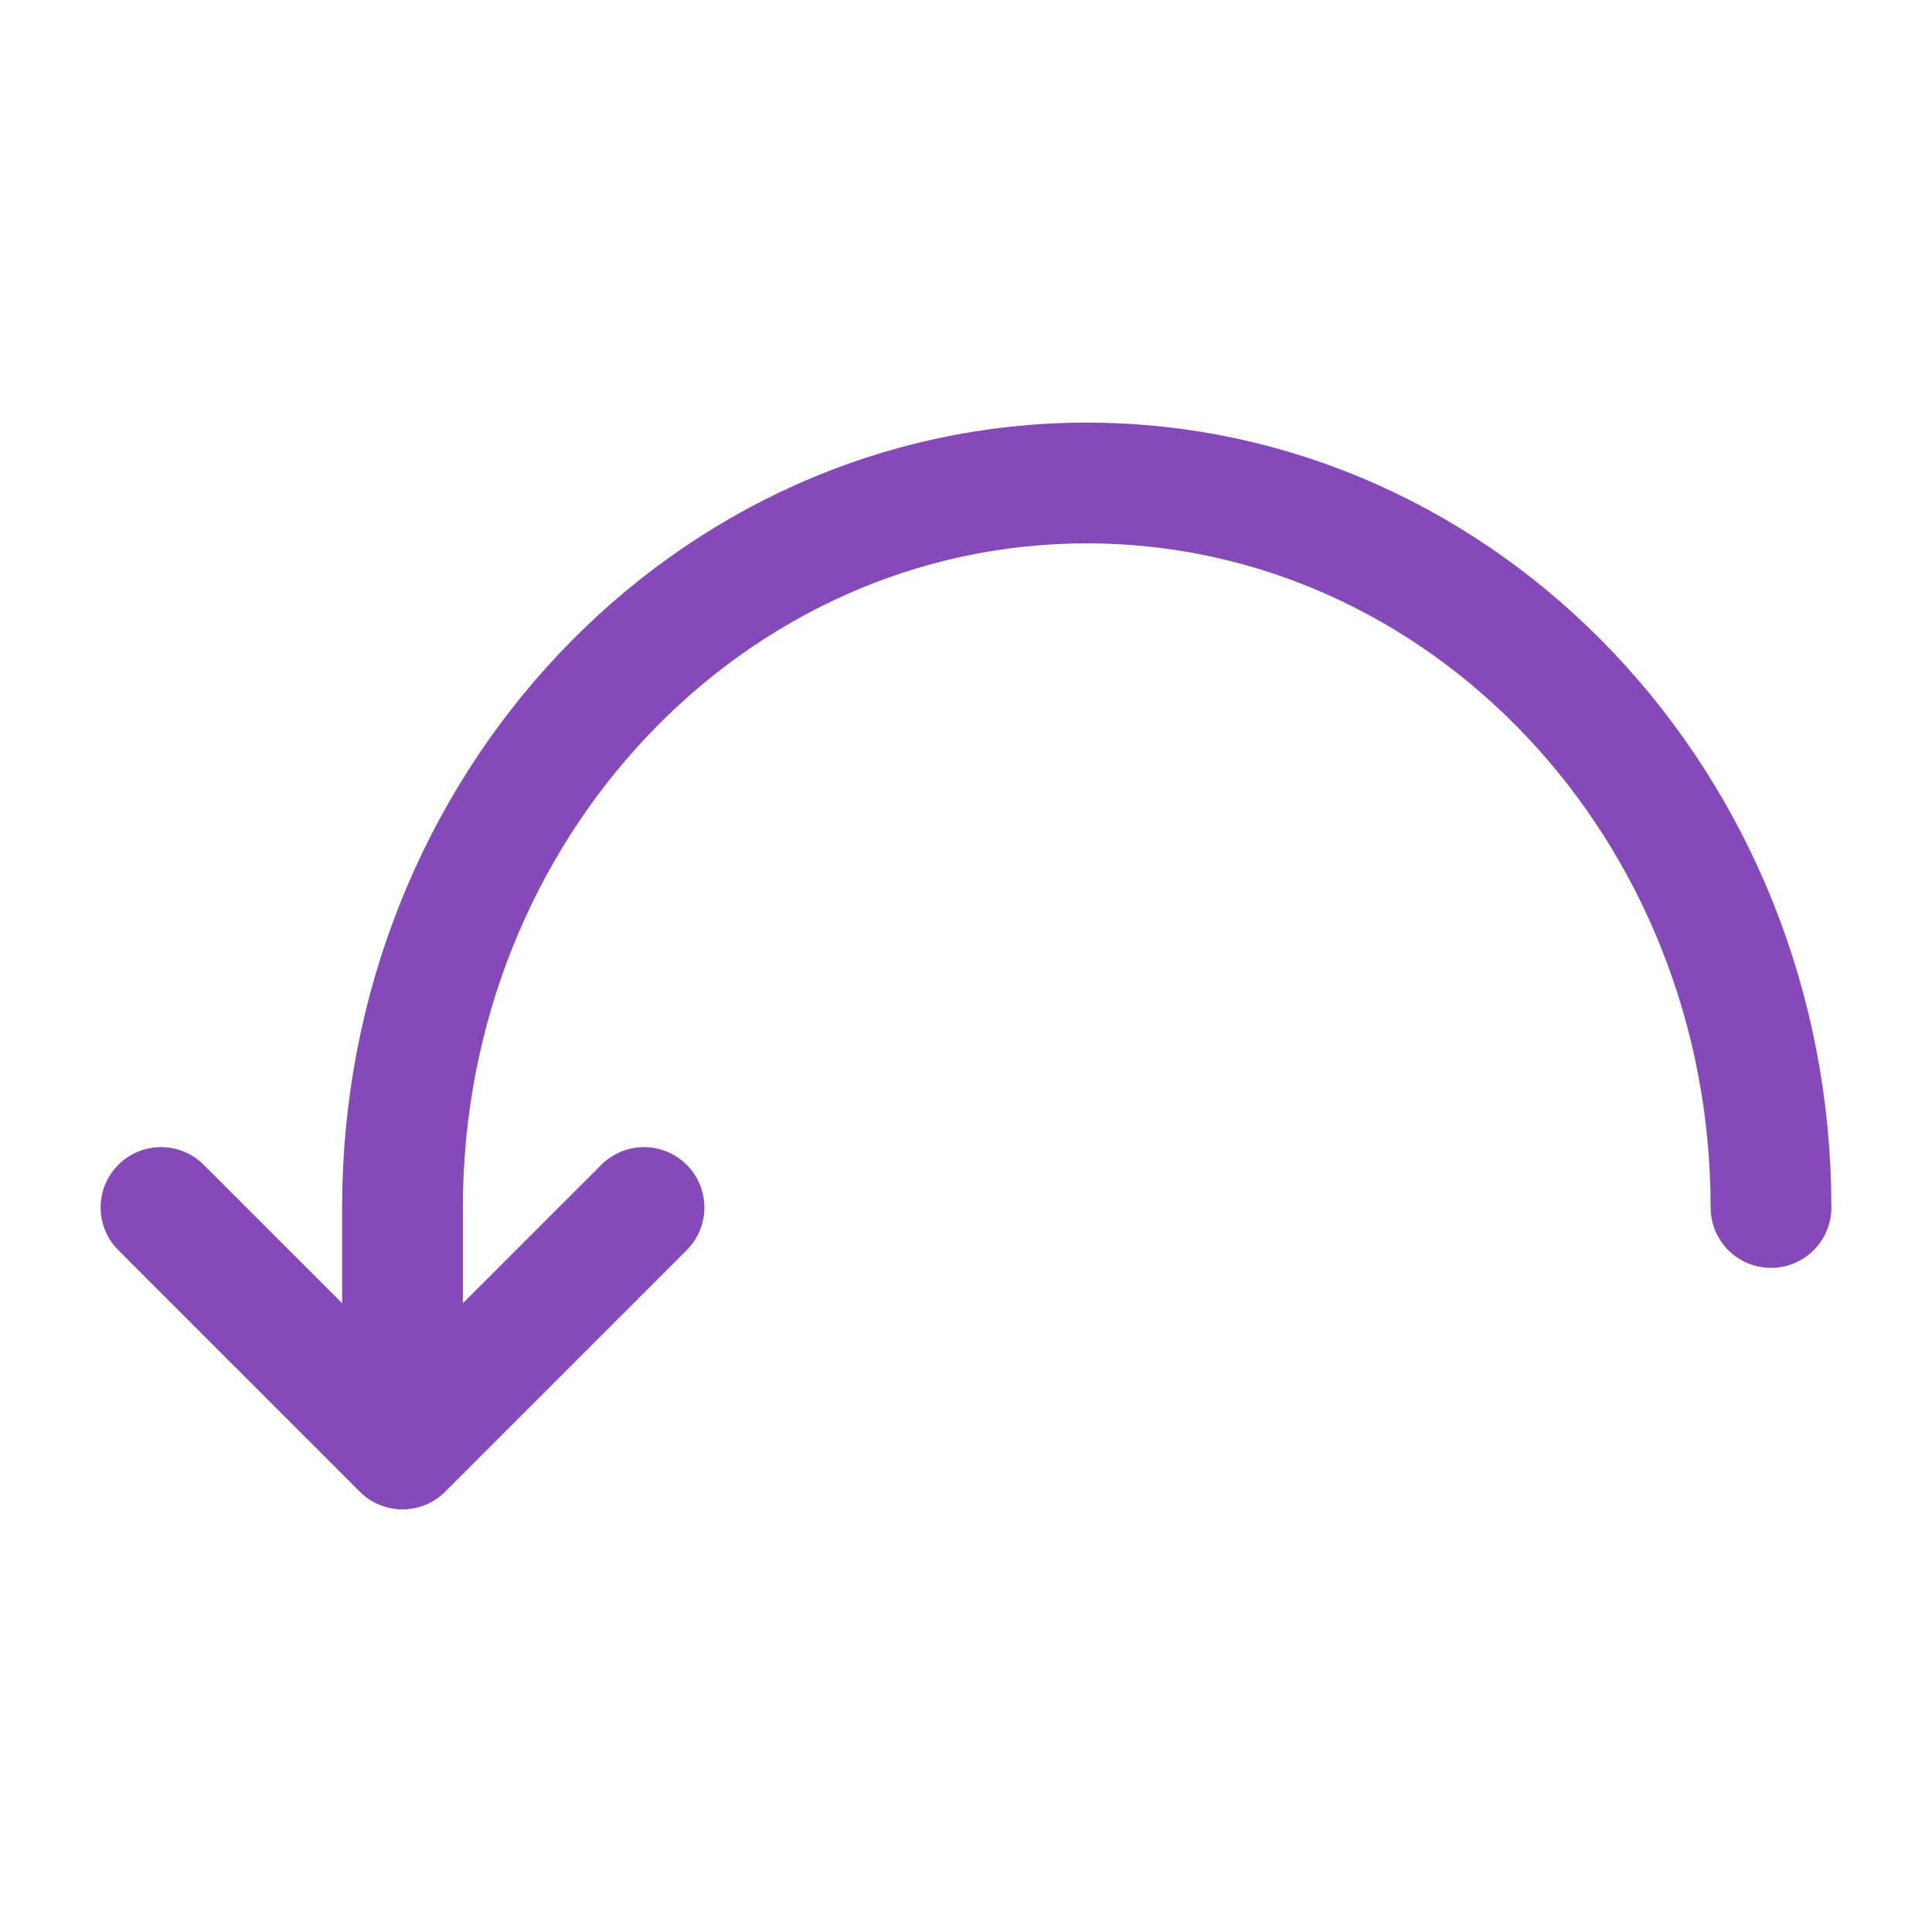 <svg role="img" xmlns="http://www.w3.org/2000/svg" width="48px" height="48px" viewBox="0 0 24 24" aria-labelledby="backLeftIconTitle" stroke="#8549b9" stroke-width="1.5" stroke-linecap="round" stroke-linejoin="round" fill="none" color="#8549b9"> <title id="backLeftIconTitle">Turn back</title> <path d="M5,17 L5,15 C5,10.029 8.806,6 13.5,6 C18.194,6 22,10.029 22,15"/> <polyline points="8 15 5 18 2 15"/> </svg>
